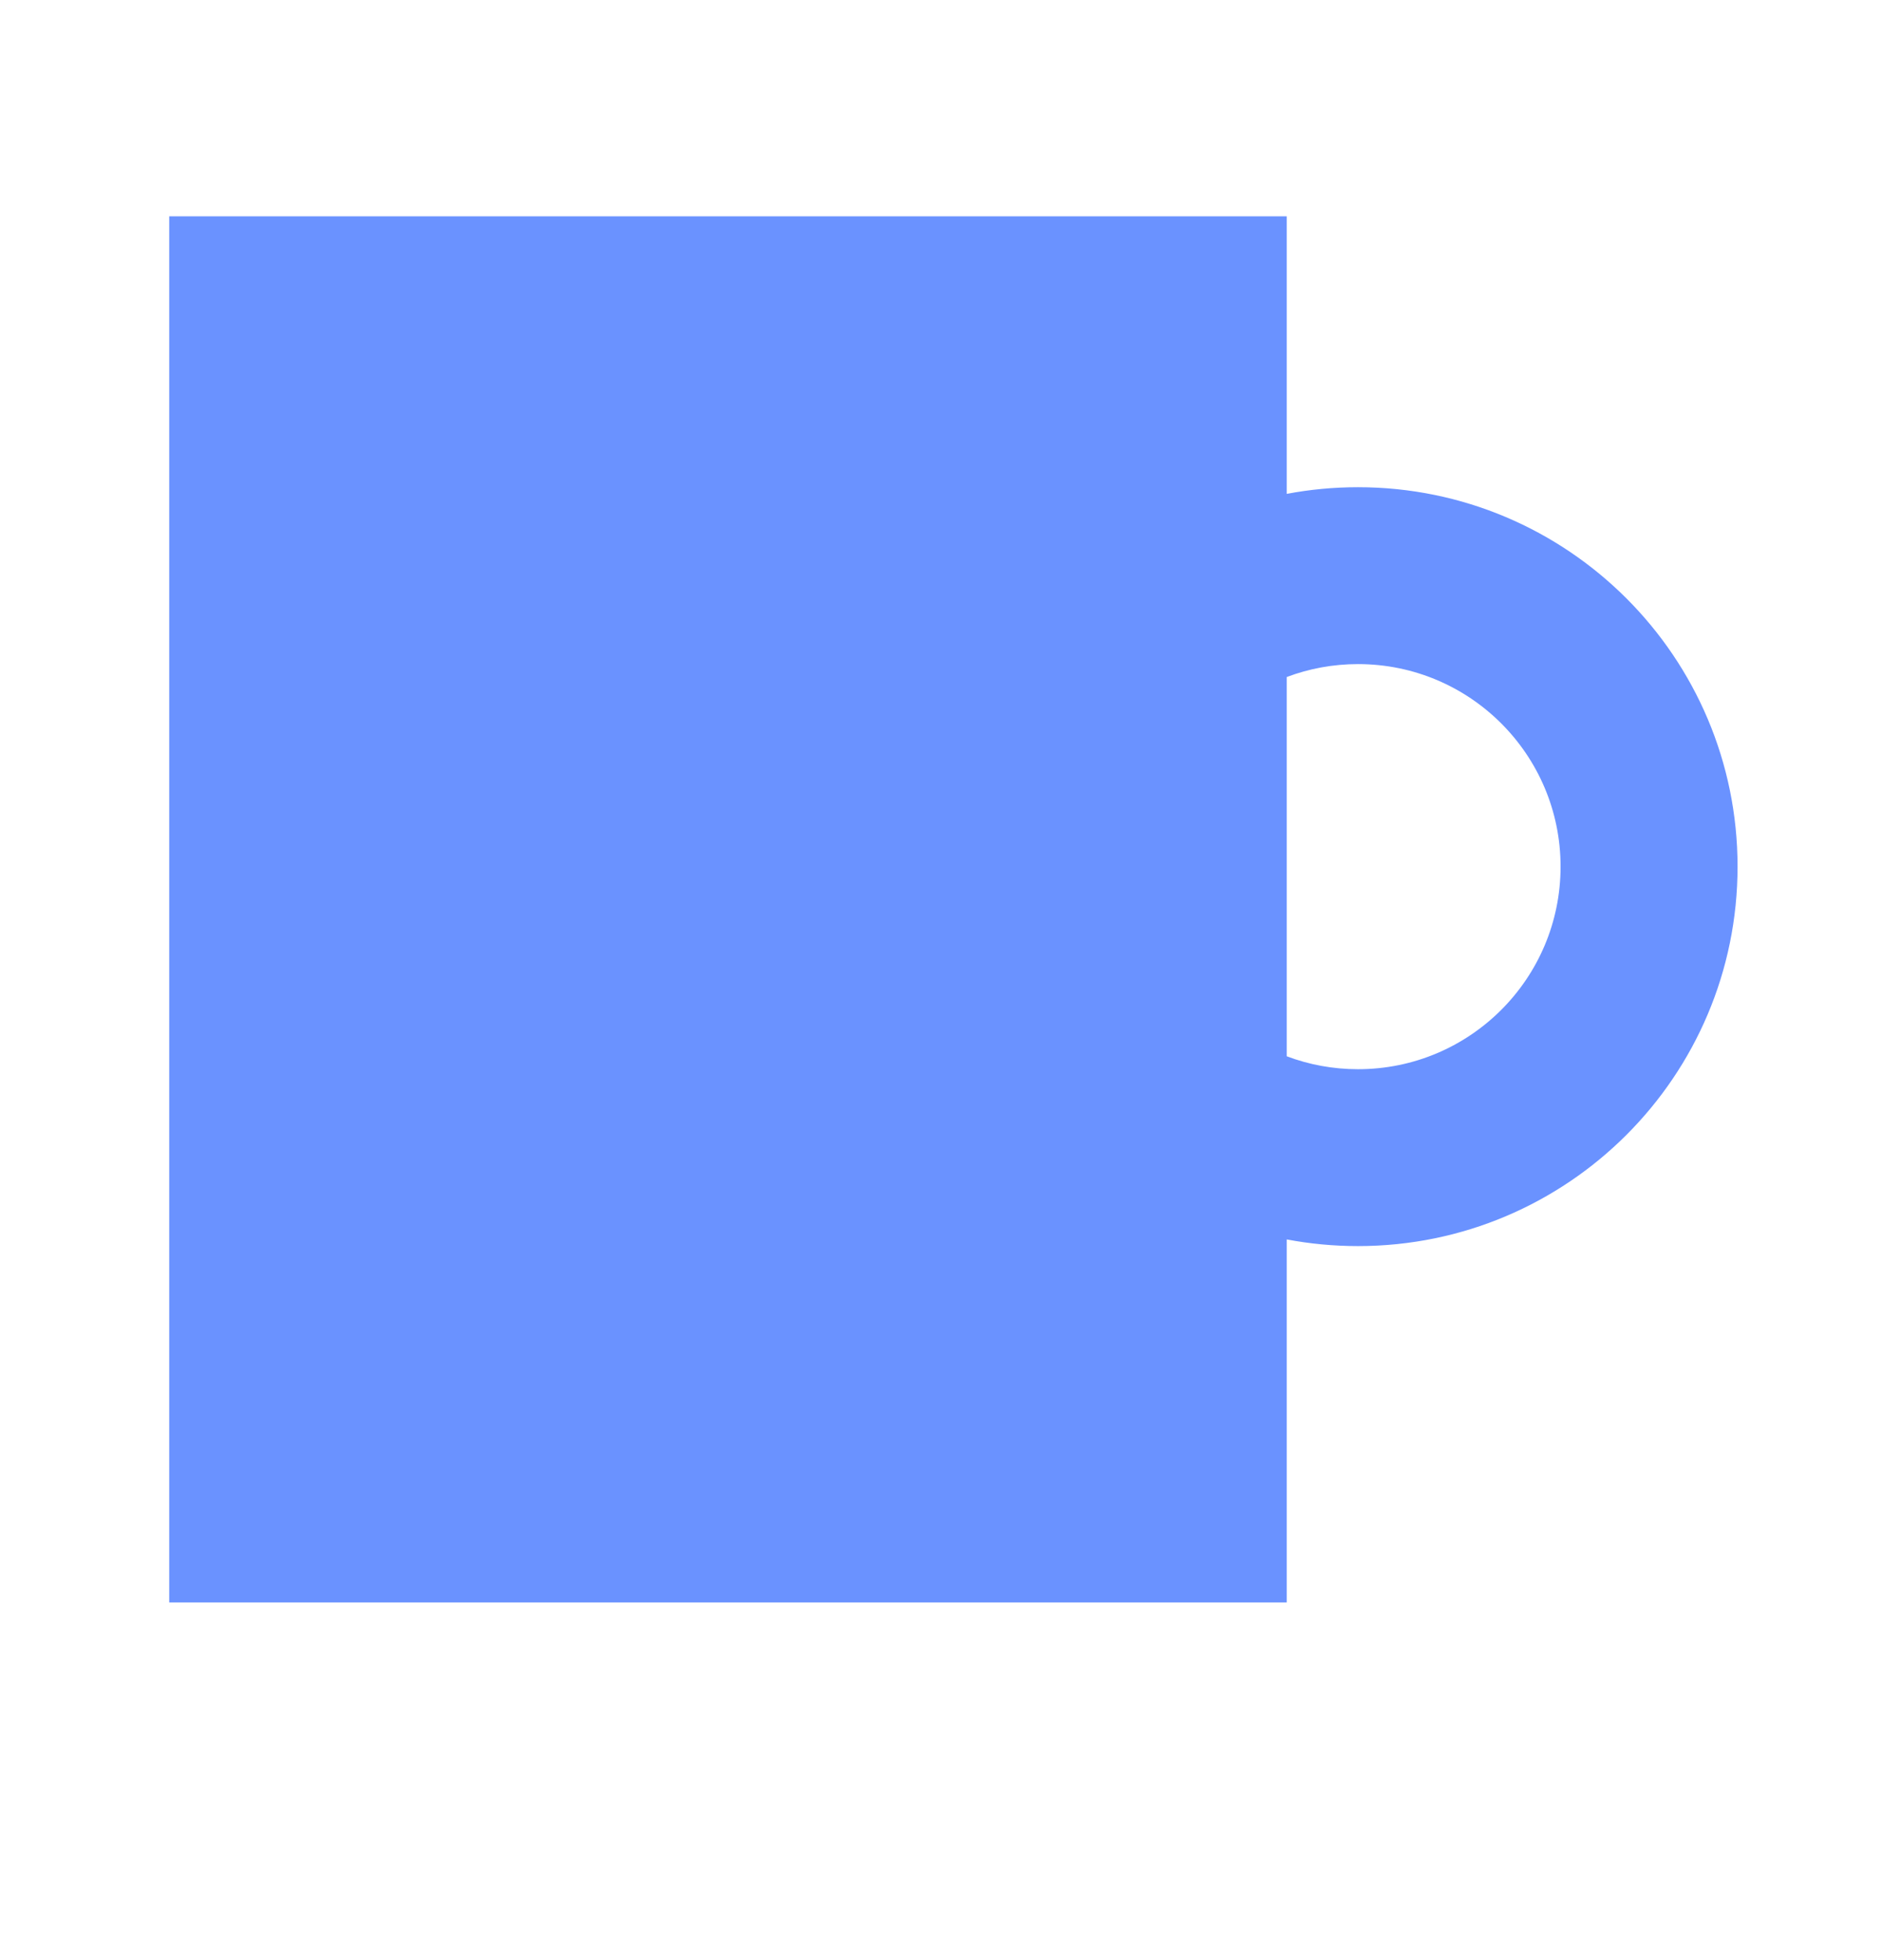 <svg width="24" height="25" viewBox="0 0 24 25" fill="none" xmlns="http://www.w3.org/2000/svg">
<path fill-rule="evenodd" clip-rule="evenodd" d="M2.158 2.759V20.438H16.409V15.808C16.704 15.864 17.008 15.893 17.318 15.893C19.991 15.893 22.158 13.726 22.158 11.053C22.158 8.381 19.991 6.214 17.318 6.214C17.008 6.214 16.704 6.243 16.409 6.299V2.759H2.158ZM16.409 13.472V8.635C16.692 8.528 16.998 8.47 17.318 8.47C18.745 8.47 19.901 9.627 19.901 11.053C19.901 12.48 18.745 13.637 17.318 13.637C16.998 13.637 16.692 13.579 16.409 13.472Z" fill="#6A92FF"/>
</svg>
